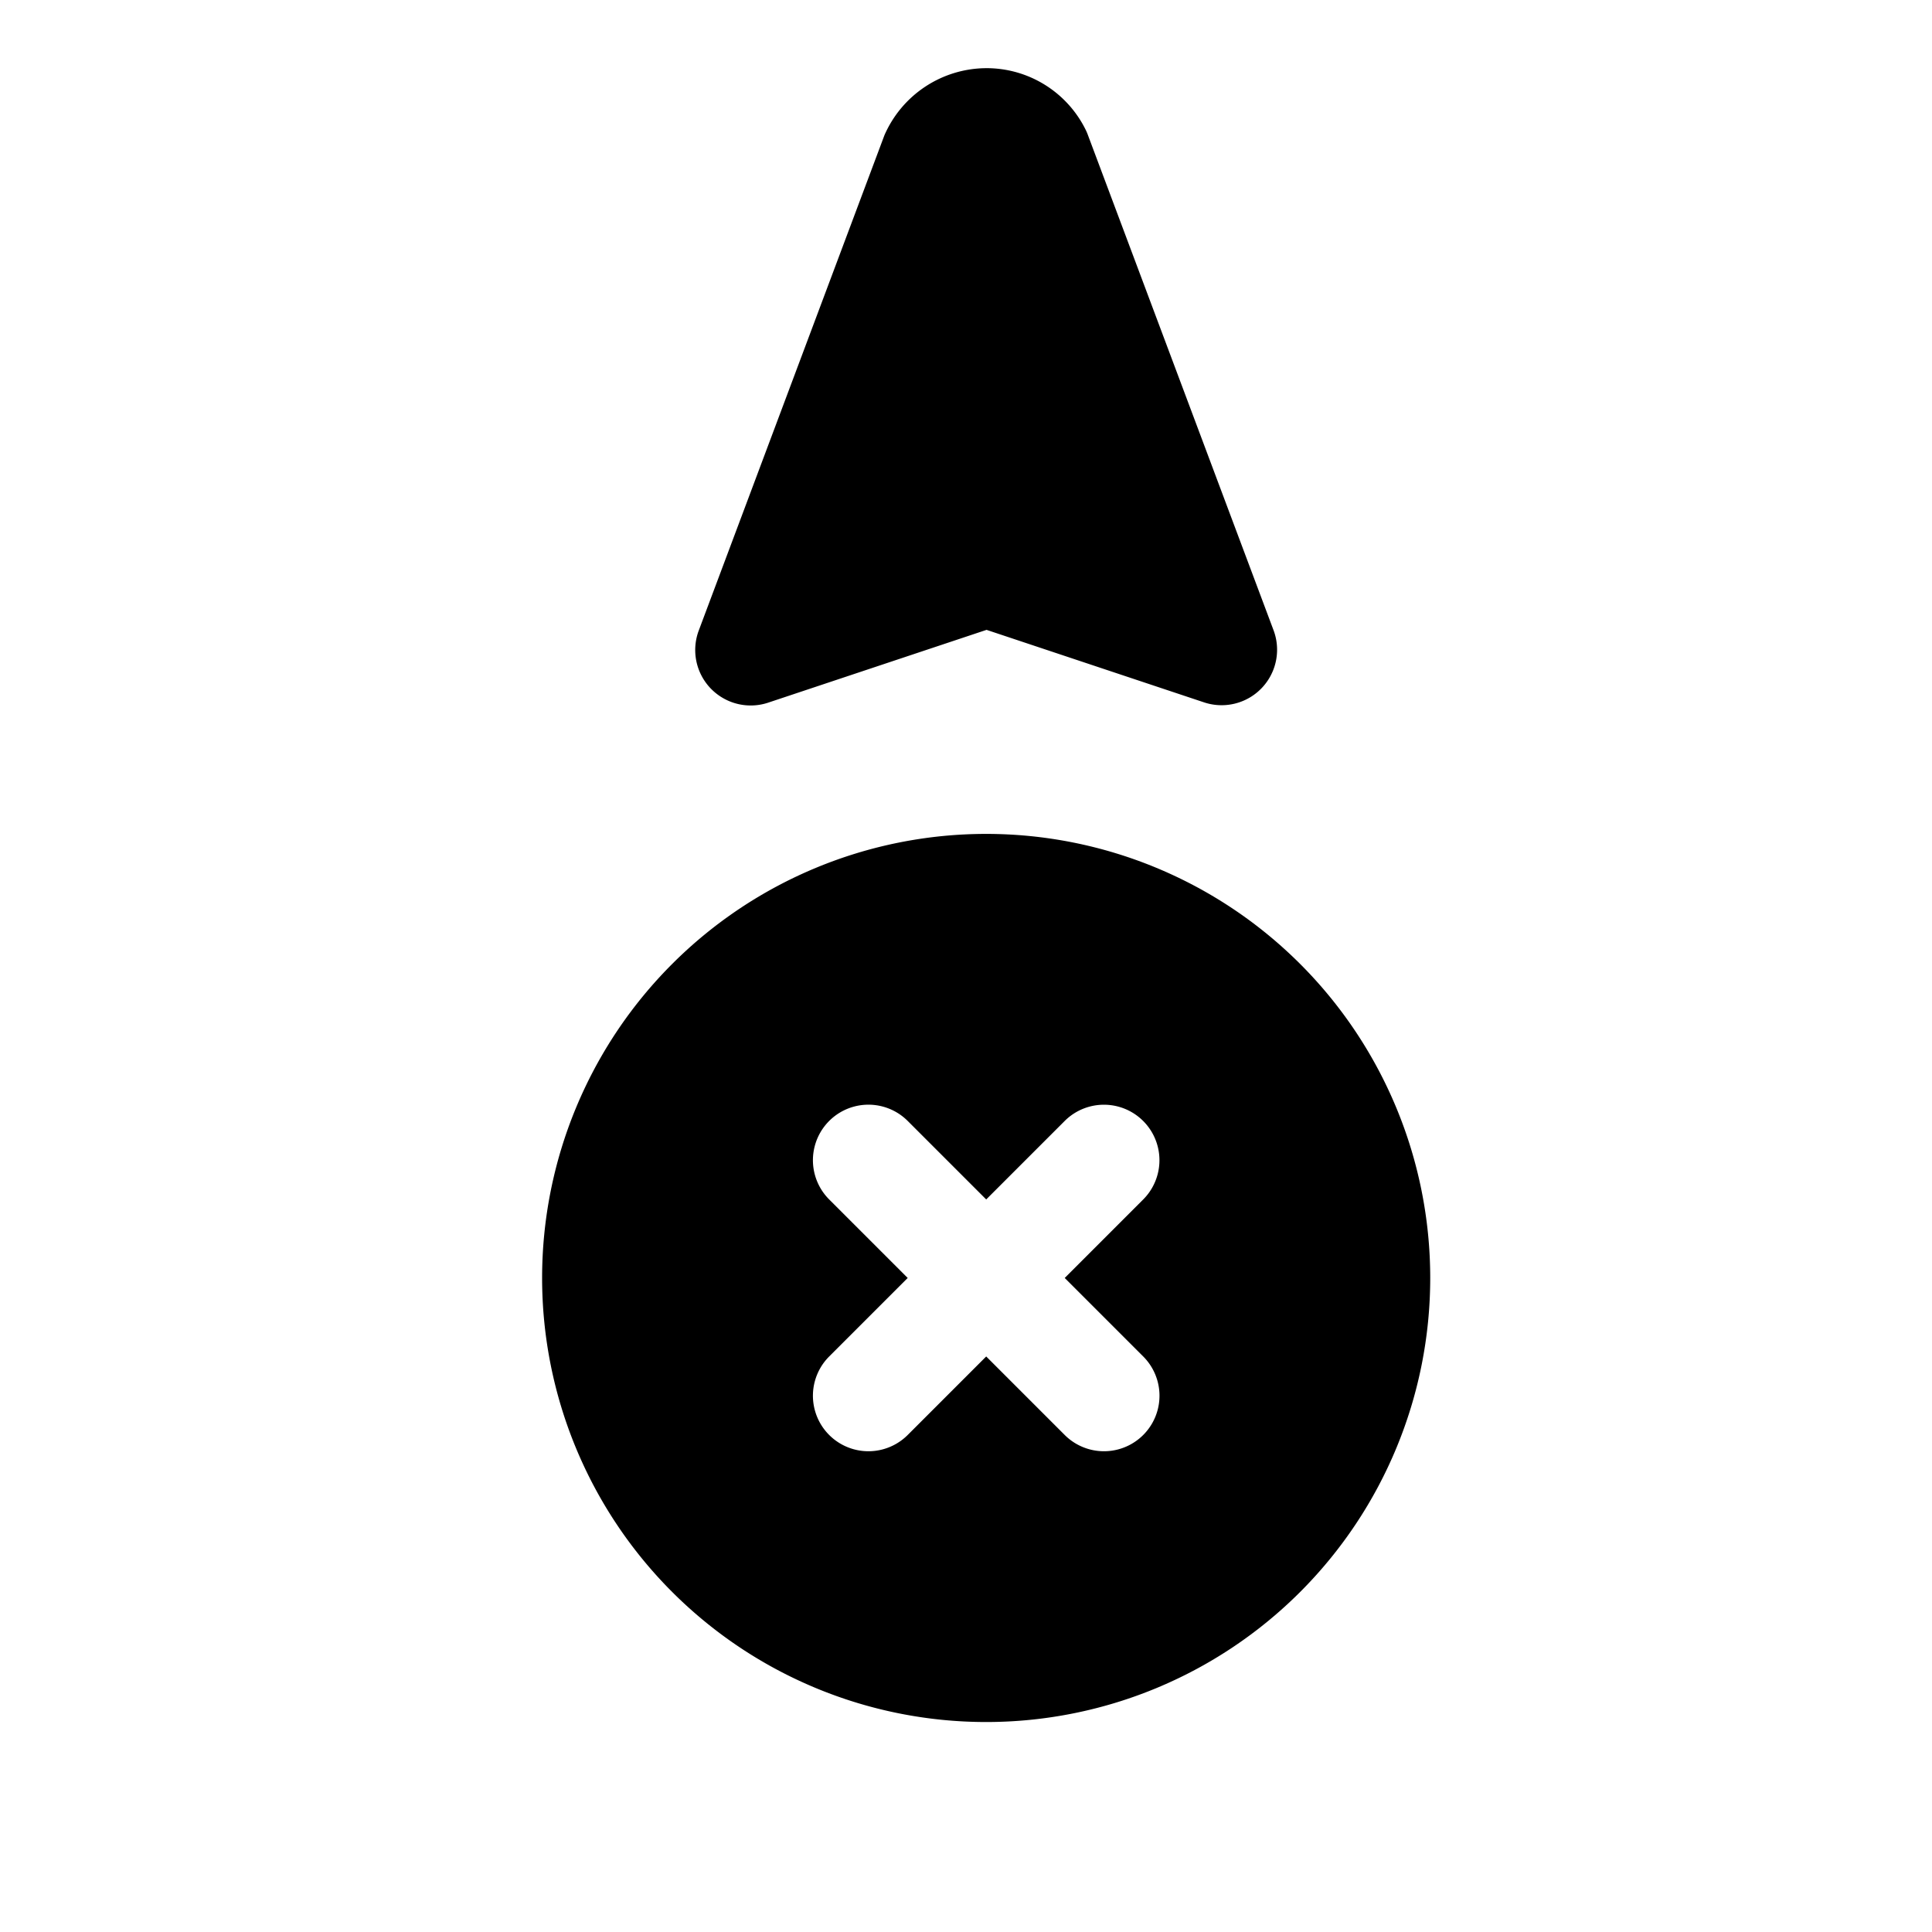 <svg xmlns="http://www.w3.org/2000/svg" width="32" height="32" viewBox="0 0 32 32"><g transform="translate(-571 -600)"><rect width="32" height="32" transform="translate(571 600)" fill="none"/><path d="M14.71,7.355a7.355,7.355,0,1,0,7.355,7.355A7.355,7.355,0,0,0,14.71,7.355Zm2.758,8.274H15.63v1.839a.919.919,0,0,1-1.839,0V15.629H11.952a.919.919,0,1,1,0-1.839h1.839V11.952a.919.919,0,0,1,1.839,0V13.79h1.839a.919.919,0,1,1,0,1.839ZM4.6,11.032H4.58a.919.919,0,0,1-.819-.539L.135,2.518A1.849,1.849,0,0,1,.541.541,1.83,1.83,0,0,1,2.436.1a.821.821,0,0,1,.083.034L10.494,3.76a.919.919,0,0,1,.03,1.655l-3.4,1.7-1.7,3.4A.919.919,0,0,1,4.6,11.032Z" transform="translate(587.334 600.364) rotate(45)"/></g></svg>